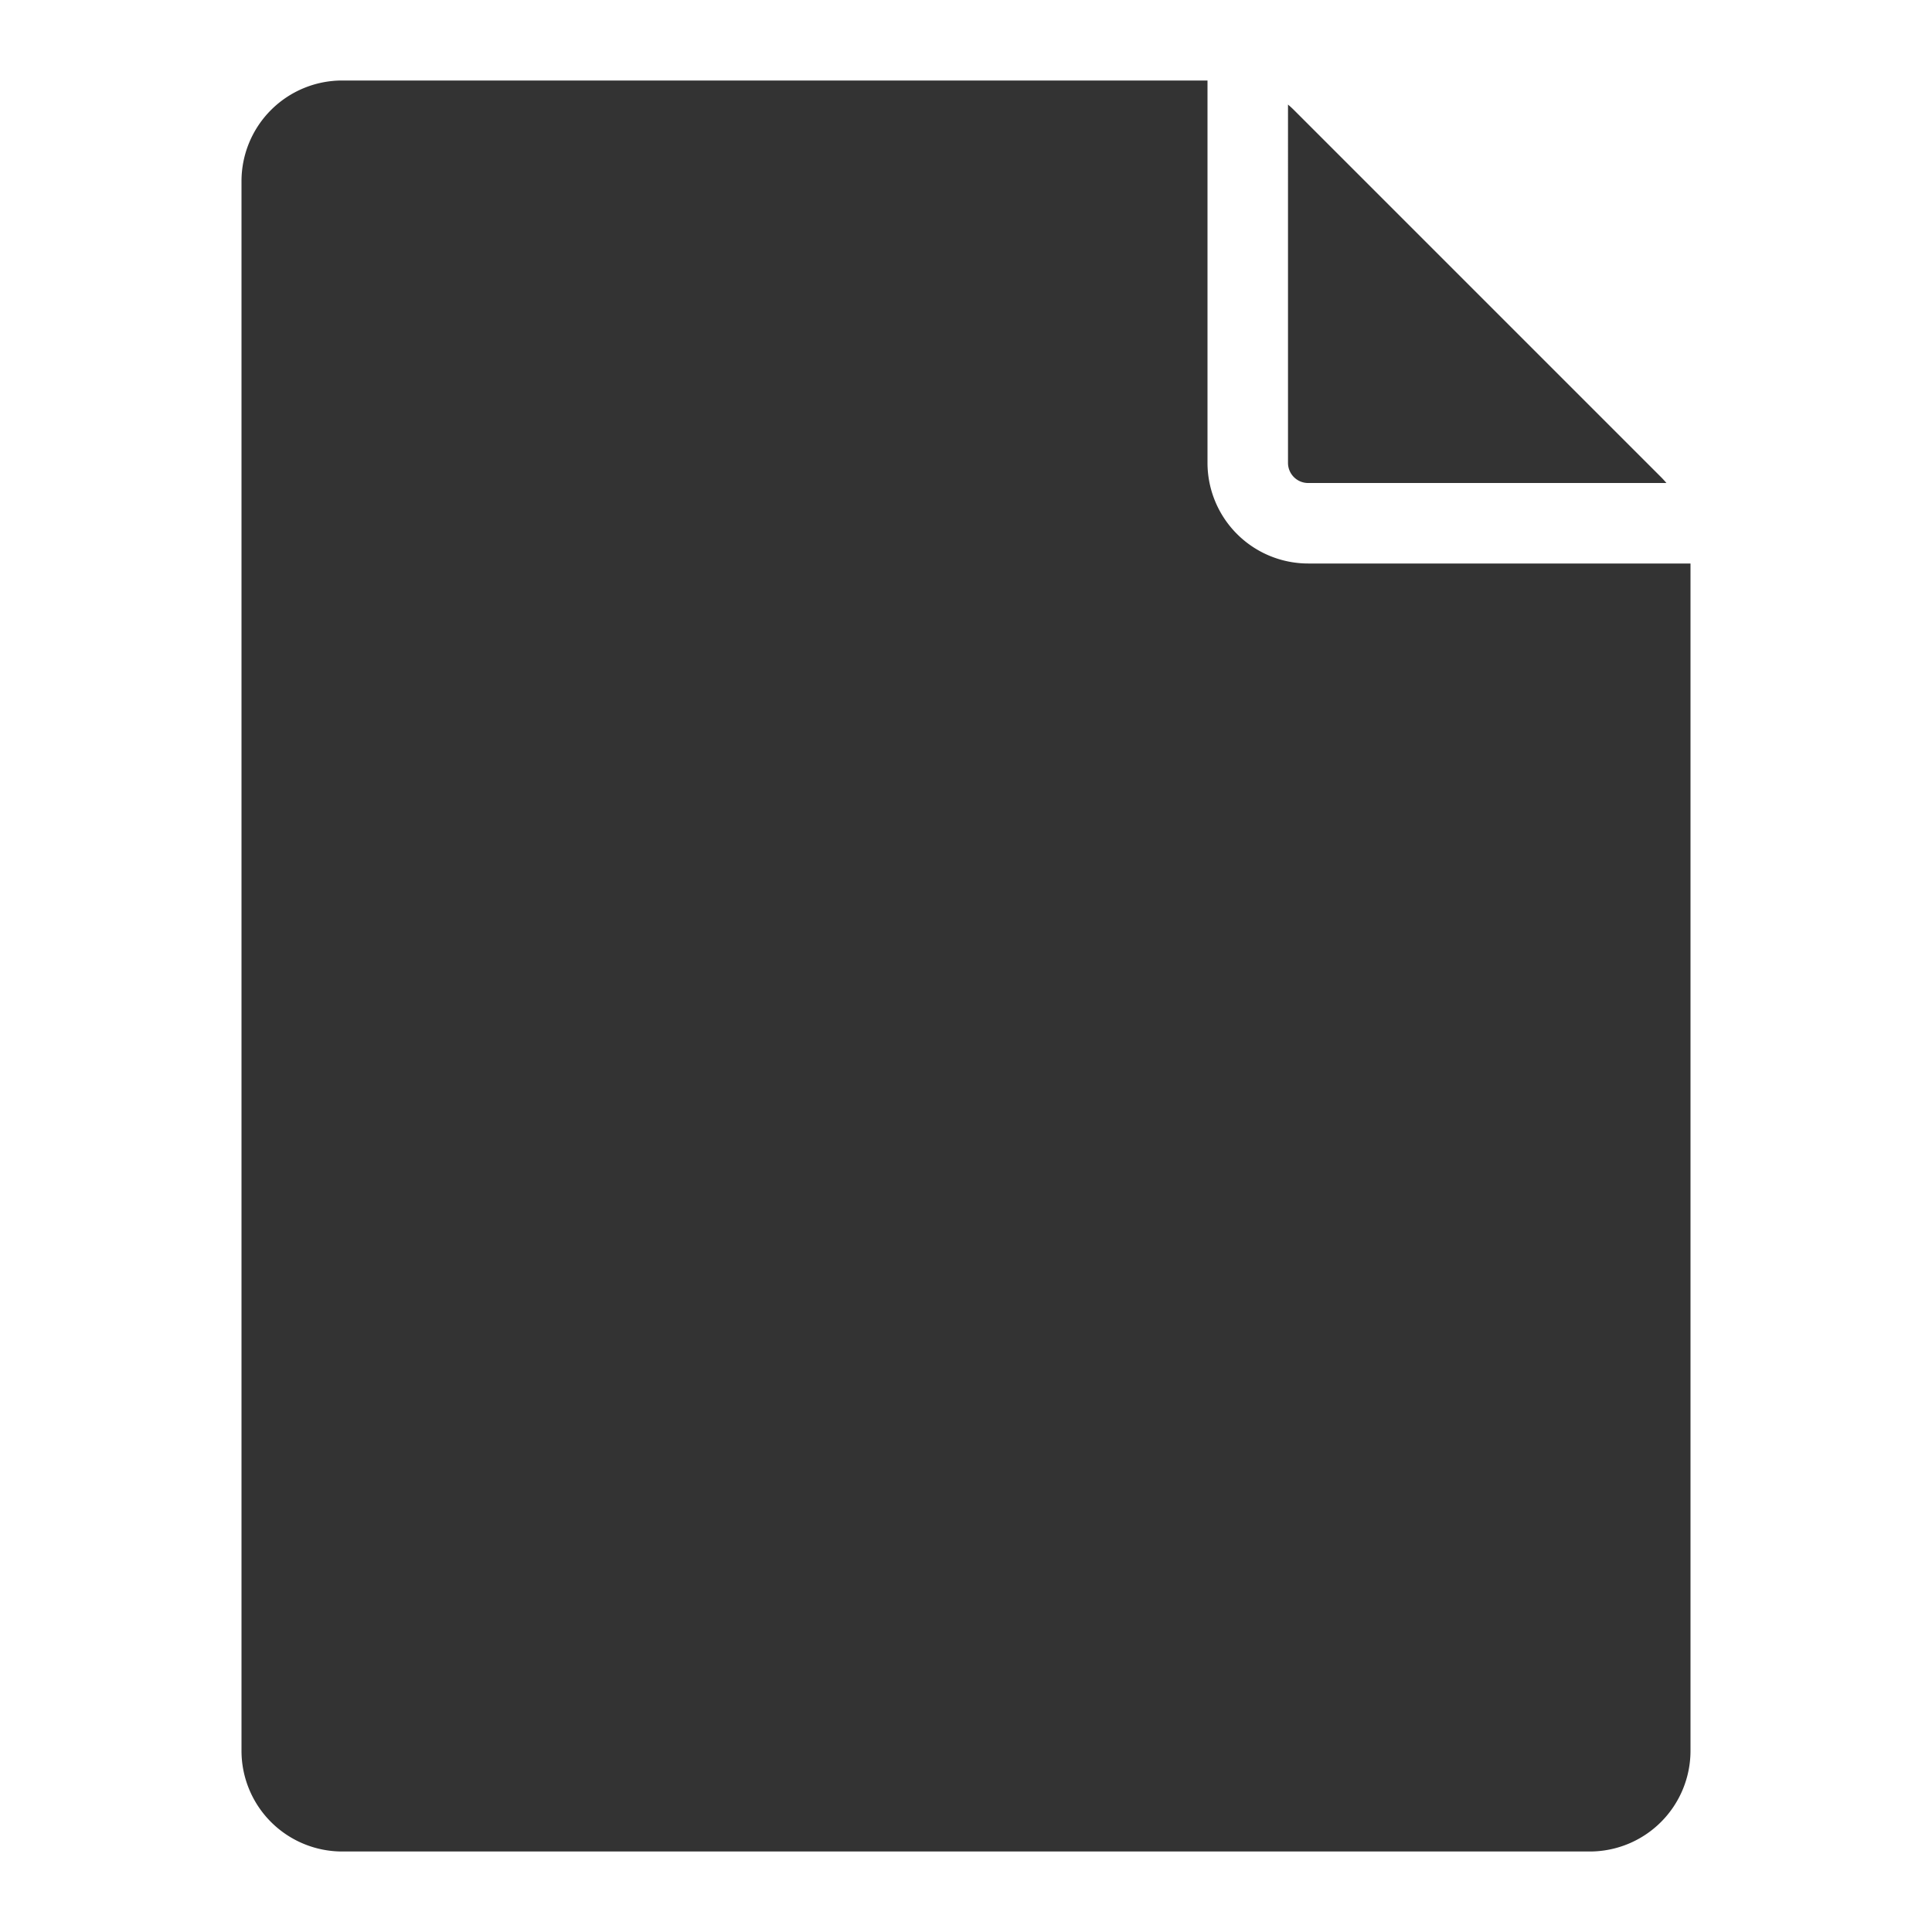 <?xml version="1.0" standalone="no"?><!DOCTYPE svg PUBLIC "-//W3C//DTD SVG 1.1//EN" "http://www.w3.org/Graphics/SVG/1.1/DTD/svg11.dtd"><svg class="icon" width="200px" height="200.00px" viewBox="0 0 1024 1024" version="1.1" xmlns="http://www.w3.org/2000/svg"><path fill="#333333" d="M682.667 55.42c1.067 0.913 2.12 1.86 3.127 2.867l194.587 194.587c1.007 1.007 1.953 2.06 2.867 3.127H693.333a10.667 10.667 0 0 1-10.667-10.667zM640 245.333V42.667H181.333a53.393 53.393 0 0 0-53.333 53.333v832a53.393 53.393 0 0 0 53.333 53.333h661.333a53.393 53.393 0 0 0 53.333-53.333V298.667h-202.667a53.393 53.393 0 0 1-53.333-53.333z"  /></svg>
